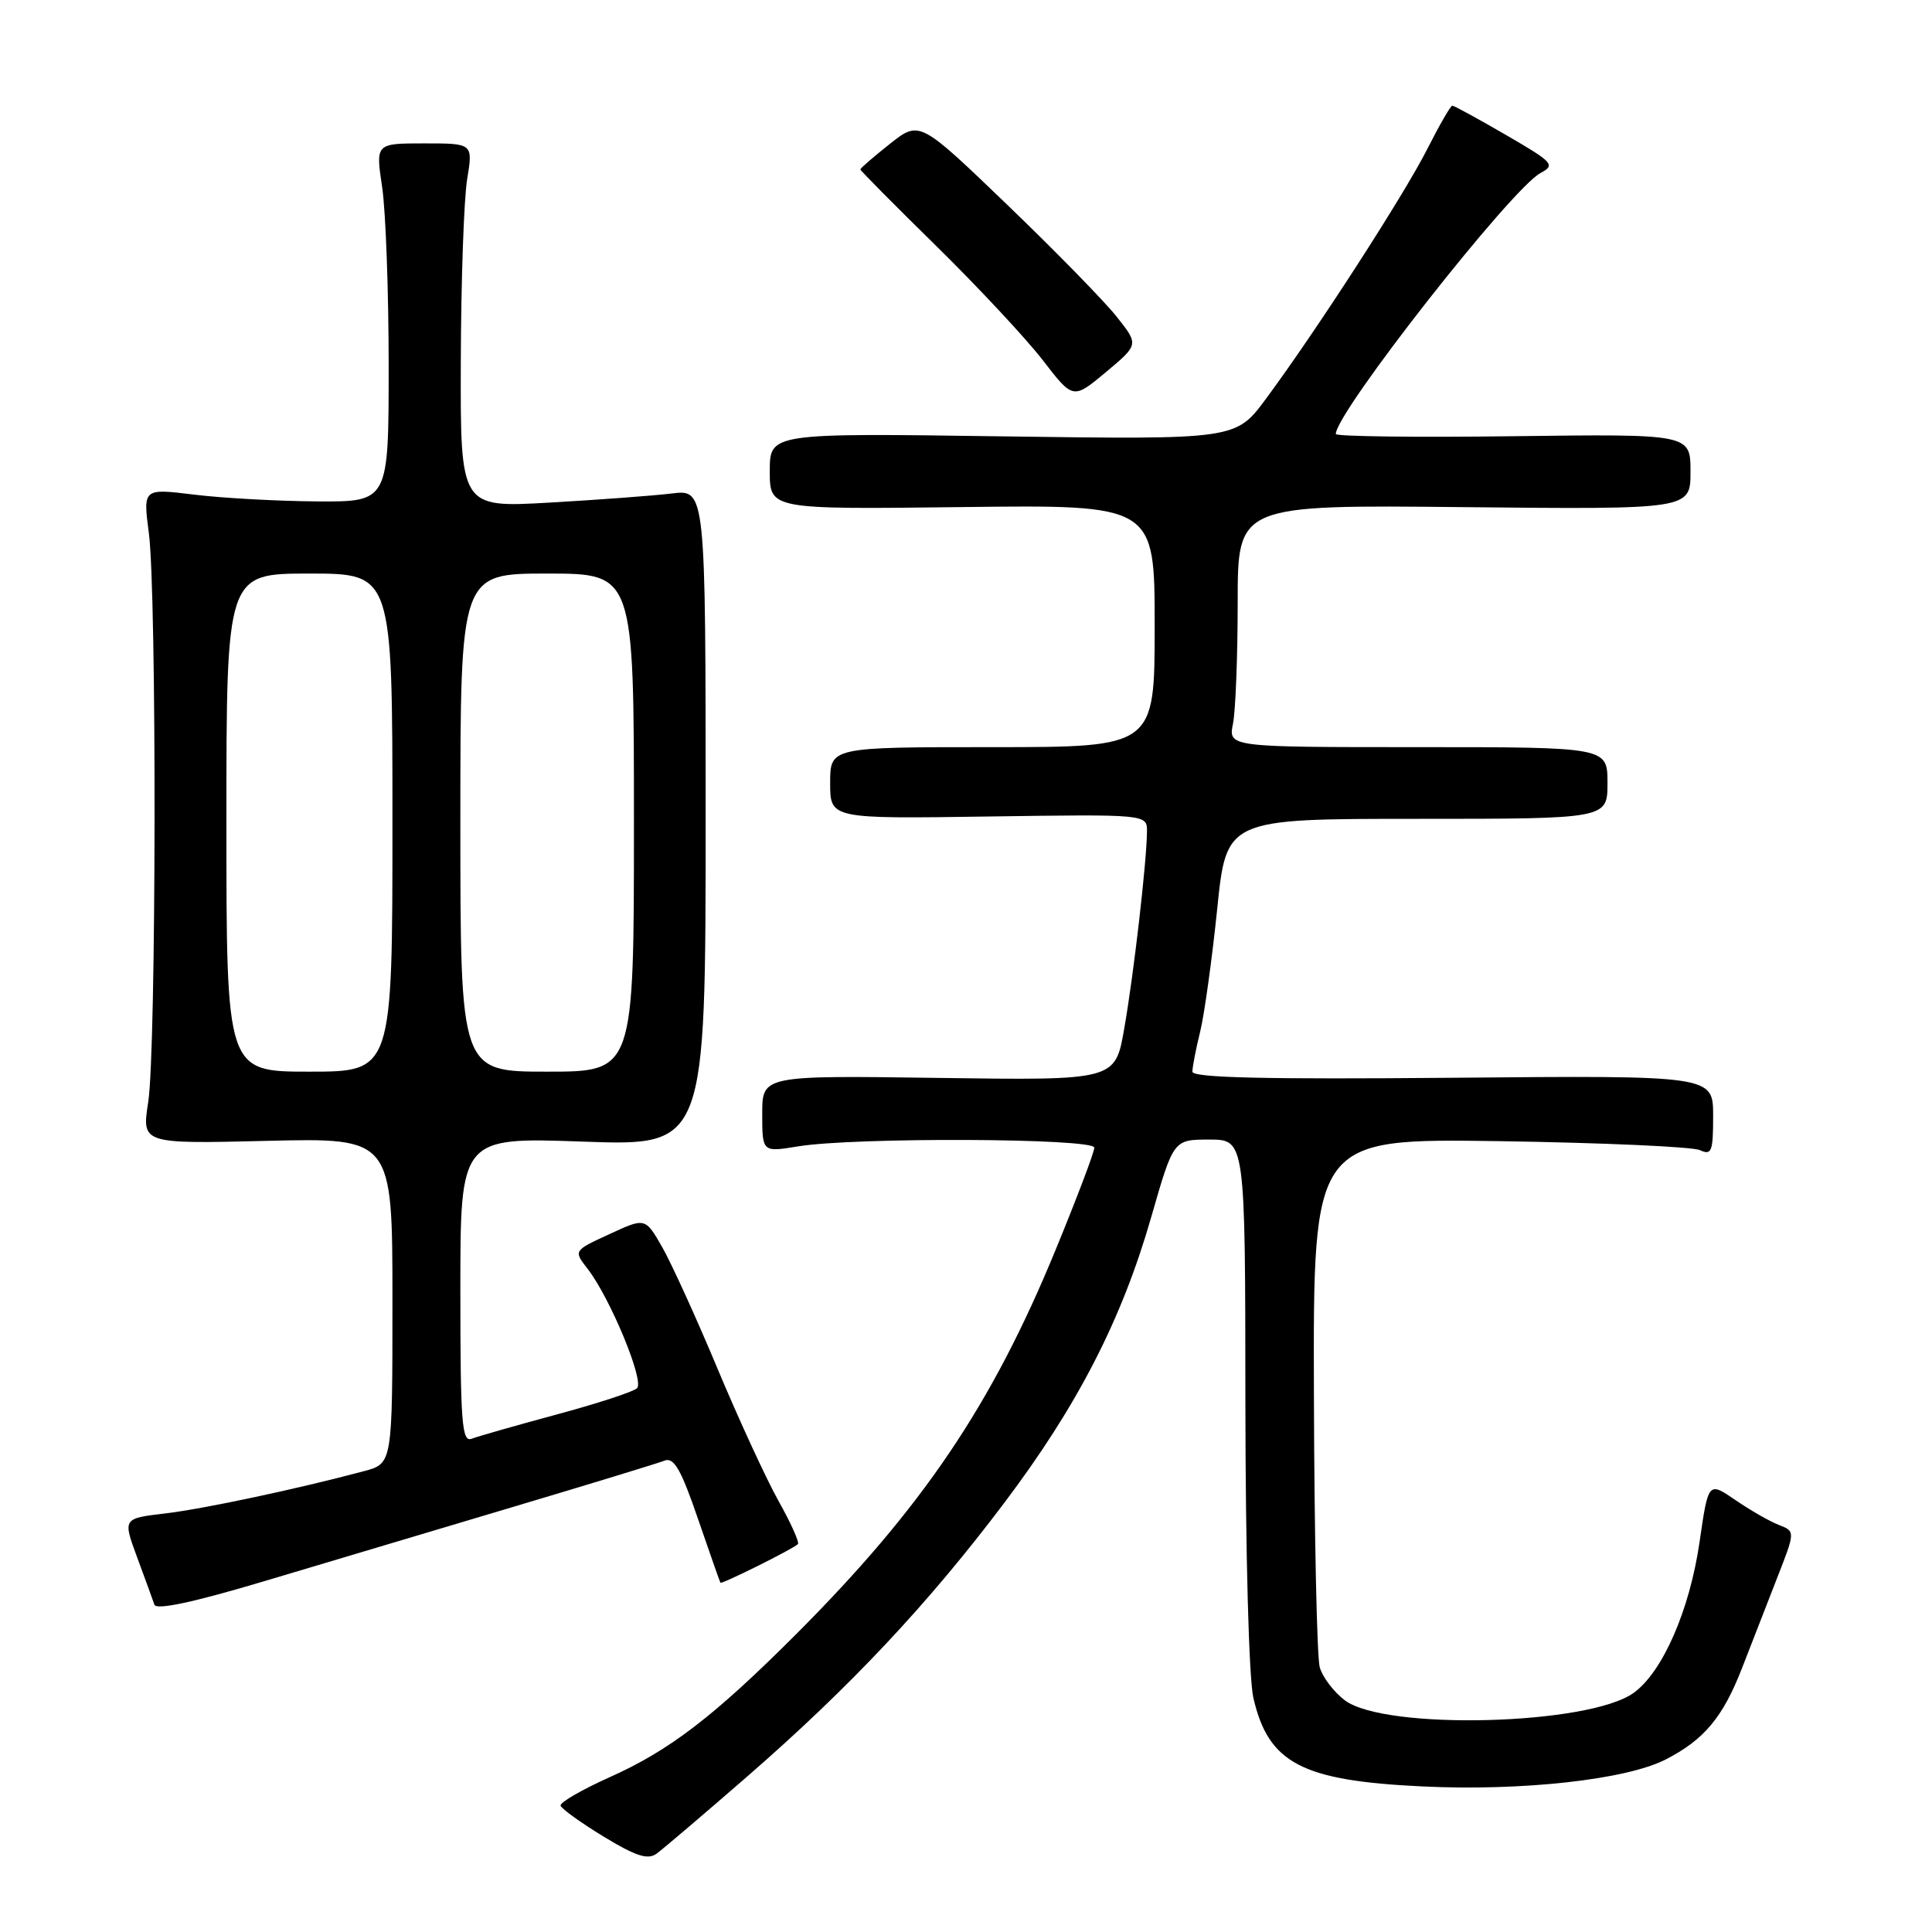 <?xml version="1.0" encoding="UTF-8" standalone="no"?>
<!DOCTYPE svg PUBLIC "-//W3C//DTD SVG 1.1//EN" "http://www.w3.org/Graphics/SVG/1.1/DTD/svg11.dtd" >
<svg xmlns="http://www.w3.org/2000/svg" xmlns:xlink="http://www.w3.org/1999/xlink" version="1.1" viewBox="0 0 256 256">
 <g >
 <path fill="currentColor"
d=" M 99.12 235.30 C 112.67 223.50 122.97 212.54 133.07 199.14 C 142.80 186.23 148.64 174.87 152.55 161.25 C 155.49 151.00 155.49 151.00 160.24 151.00 C 165.00 151.00 165.00 151.00 165.02 185.75 C 165.04 206.01 165.48 222.37 166.08 224.99 C 168.08 233.64 172.48 235.95 188.44 236.71 C 201.66 237.35 215.49 235.82 220.71 233.14 C 225.82 230.52 228.30 227.54 230.84 221.00 C 232.01 217.97 234.08 212.67 235.43 209.21 C 237.90 202.91 237.90 202.91 235.70 202.06 C 234.49 201.59 231.89 200.10 229.93 198.75 C 226.36 196.31 226.36 196.31 225.19 204.39 C 223.87 213.40 220.30 221.56 216.46 224.32 C 210.52 228.60 183.56 229.30 178.21 225.31 C 176.75 224.21 175.24 222.24 174.87 220.91 C 174.50 219.58 174.15 203.28 174.10 184.67 C 174.00 150.85 174.00 150.85 198.75 151.21 C 212.36 151.42 224.29 151.95 225.25 152.40 C 226.80 153.12 227.00 152.60 227.00 147.86 C 227.00 142.50 227.00 142.50 192.50 142.81 C 167.57 143.03 158.00 142.81 158.00 142.00 C 158.00 141.39 158.46 139.00 159.03 136.69 C 159.59 134.39 160.60 127.10 161.28 120.50 C 162.50 108.50 162.50 108.50 187.75 108.50 C 213.00 108.50 213.00 108.50 213.00 103.75 C 213.00 99.00 213.00 99.00 187.88 99.00 C 162.75 99.00 162.75 99.00 163.38 95.88 C 163.72 94.16 164.00 86.93 164.00 79.82 C 164.00 66.89 164.00 66.89 194.00 67.20 C 224.00 67.50 224.00 67.50 224.00 62.50 C 224.00 57.50 224.00 57.50 200.50 57.80 C 187.58 57.97 177.00 57.83 177.00 57.51 C 177.00 54.65 200.26 25.00 204.12 22.93 C 206.13 21.86 205.84 21.53 199.56 17.89 C 195.87 15.75 192.67 14.00 192.44 14.00 C 192.21 14.00 190.72 16.59 189.12 19.75 C 186.05 25.82 174.54 43.65 167.77 52.81 C 163.75 58.25 163.75 58.25 132.87 57.82 C 102.00 57.38 102.00 57.38 102.00 62.44 C 102.00 67.50 102.00 67.50 127.50 67.19 C 153.00 66.88 153.00 66.88 153.00 82.94 C 153.00 99.00 153.00 99.00 131.50 99.00 C 110.00 99.00 110.00 99.00 110.00 103.75 C 110.00 108.50 110.00 108.50 131.00 108.19 C 152.00 107.89 152.00 107.89 151.98 110.19 C 151.95 114.15 150.22 129.19 148.96 136.33 C 147.77 143.16 147.77 143.16 124.38 142.83 C 101.00 142.50 101.00 142.50 101.00 147.59 C 101.00 152.68 101.00 152.68 105.75 151.90 C 113.25 150.67 145.00 150.81 145.00 152.07 C 145.00 152.67 142.69 158.77 139.86 165.64 C 131.41 186.21 122.24 199.77 105.44 216.59 C 94.59 227.44 88.71 231.95 80.74 235.51 C 77.07 237.16 74.16 238.84 74.28 239.26 C 74.41 239.68 76.98 241.53 80.00 243.37 C 84.26 245.96 85.84 246.47 87.00 245.62 C 87.83 245.02 93.28 240.38 99.12 235.30 Z  M 68.00 199.67 C 78.17 196.64 87.20 193.88 88.06 193.54 C 89.29 193.06 90.24 194.70 92.47 201.21 C 94.04 205.77 95.38 209.60 95.46 209.72 C 95.61 209.96 105.10 205.24 105.73 204.60 C 105.95 204.38 104.79 201.79 103.14 198.85 C 101.50 195.91 97.87 188.03 95.07 181.34 C 92.28 174.66 88.98 167.42 87.75 165.26 C 85.50 161.33 85.50 161.33 80.75 163.53 C 75.99 165.72 75.99 165.72 77.85 168.11 C 80.85 171.98 85.41 182.99 84.41 183.95 C 83.91 184.42 79.11 185.99 73.75 187.43 C 68.39 188.88 63.33 190.32 62.50 190.64 C 61.20 191.14 61.00 188.56 61.00 170.95 C 61.00 150.69 61.00 150.69 77.25 151.27 C 93.50 151.85 93.50 151.85 93.50 108.34 C 93.50 64.84 93.50 64.84 89.00 65.39 C 86.53 65.69 79.21 66.23 72.75 66.60 C 61.00 67.27 61.00 67.27 61.06 47.89 C 61.09 37.22 61.47 26.36 61.90 23.75 C 62.68 19.00 62.68 19.00 56.23 19.00 C 49.77 19.00 49.77 19.00 50.63 24.75 C 51.11 27.91 51.50 38.60 51.50 48.50 C 51.50 66.50 51.50 66.50 42.00 66.44 C 36.77 66.40 29.45 66.00 25.72 65.54 C 18.95 64.71 18.95 64.71 19.72 70.60 C 20.78 78.63 20.71 139.15 19.64 146.03 C 18.78 151.57 18.78 151.57 35.39 151.17 C 52.00 150.77 52.00 150.77 52.00 172.34 C 52.00 193.92 52.00 193.92 48.25 194.93 C 39.29 197.32 27.07 199.92 21.88 200.54 C 16.27 201.20 16.27 201.20 18.17 206.35 C 19.22 209.18 20.25 212.01 20.46 212.63 C 20.71 213.37 25.68 212.31 35.17 209.47 C 43.05 207.12 57.83 202.71 68.00 199.67 Z  M 147.97 41.97 C 146.36 39.93 139.82 33.25 133.44 27.11 C 121.84 15.96 121.84 15.96 117.92 19.06 C 115.76 20.77 114.00 22.29 114.00 22.45 C 114.00 22.60 118.53 27.17 124.07 32.61 C 129.61 38.05 135.95 44.85 138.17 47.72 C 142.19 52.94 142.19 52.94 146.55 49.30 C 150.90 45.66 150.90 45.66 147.97 41.97 Z  M 30.00 109.00 C 30.00 76.00 30.00 76.00 41.00 76.00 C 52.00 76.00 52.00 76.00 52.00 109.00 C 52.00 142.00 52.00 142.00 41.00 142.00 C 30.00 142.00 30.00 142.00 30.00 109.00 Z  M 61.00 109.00 C 61.00 76.00 61.00 76.00 72.50 76.00 C 84.00 76.00 84.00 76.00 84.00 109.00 C 84.00 142.00 84.00 142.00 72.50 142.00 C 61.00 142.00 61.00 142.00 61.00 109.00 Z "/>
</g>
</svg>